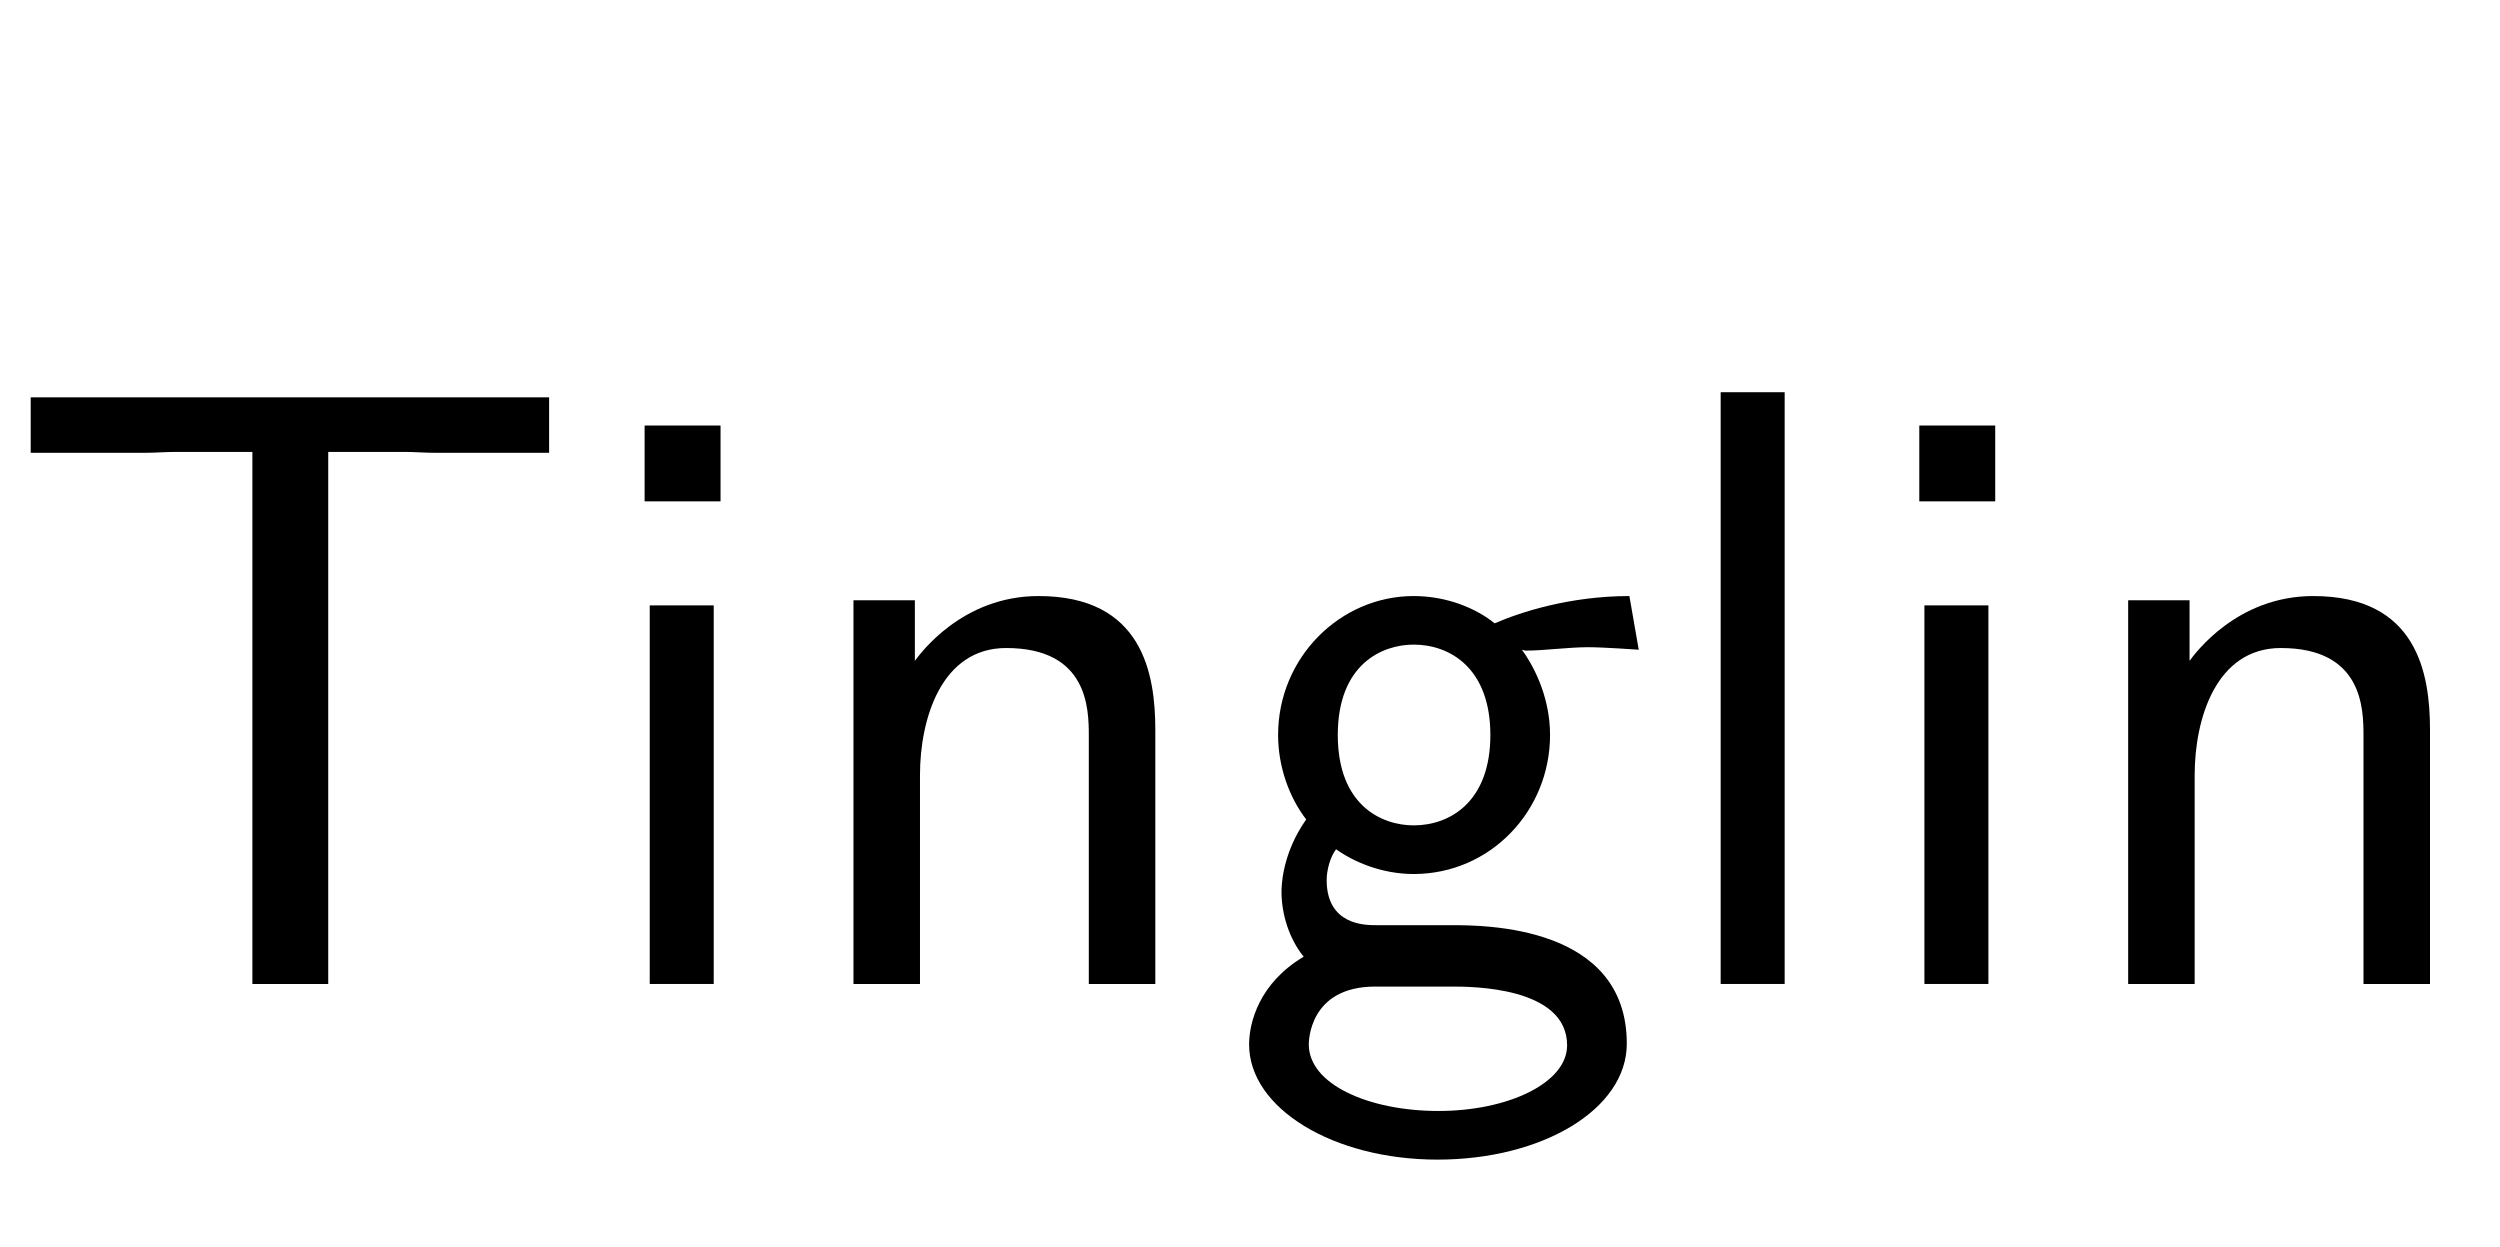 <?xml version='1.0' encoding='UTF-8'?>
<!-- This file was generated by dvisvgm 2.3.5 -->
<svg height='15.361pt' version='1.1' viewBox='-72 -76.83 30.786 15.361' width='30.786pt' xmlns='http://www.w3.org/2000/svg' xmlns:xlink='http://www.w3.org/1999/xlink'>
<defs>
<path d='M5.092 -4.116L4.977 -4.777C4.242 -4.777 3.633 -4.578 3.318 -4.441C3.097 -4.62 2.74 -4.777 2.32 -4.777C1.417 -4.777 0.651 -4.021 0.651 -3.066C0.651 -2.677 0.787 -2.299 0.997 -2.026C0.693 -1.596 0.693 -1.186 0.693 -1.134C0.693 -0.861 0.787 -0.556 0.966 -0.336C0.42 -0.011 0.294 0.472 0.294 0.745C0.294 1.533 1.333 2.163 2.614 2.163C3.906 2.163 4.945 1.543 4.945 0.735C4.945 -0.724 3.192 -0.724 2.782 -0.724H1.858C1.722 -0.724 1.249 -0.724 1.249 -1.281C1.249 -1.396 1.291 -1.564 1.365 -1.659C1.585 -1.501 1.932 -1.354 2.32 -1.354C3.265 -1.354 4 -2.131 4 -3.066C4 -3.57 3.769 -3.958 3.654 -4.116L3.696 -4.105C3.927 -4.105 4.221 -4.147 4.473 -4.147C4.662 -4.147 5.092 -4.116 5.092 -4.116ZM3.265 -3.066C3.265 -2.247 2.772 -1.953 2.32 -1.953C1.932 -1.953 1.386 -2.194 1.386 -3.066S1.932 -4.179 2.32 -4.179C2.772 -4.179 3.265 -3.885 3.265 -3.066ZM4.21 0.756C4.21 1.218 3.486 1.564 2.625 1.564C1.774 1.564 1.029 1.239 1.029 0.745C1.029 0.714 1.029 0.032 1.848 0.032H2.793C3.024 0.032 4.21 0.032 4.21 0.756Z' id='g0-59'/>
<path d='M1.638 0V-4.662H0.85V0H1.638ZM1.722 -5.943V-6.877H0.787V-5.943H1.722Z' id='g0-66'/>
<path d='M1.638 0V-7.287H0.85V0H1.638Z' id='g0-72'/>
<path d='M4.567 0V-3.129C4.567 -3.822 4.41 -4.777 3.129 -4.777C2.184 -4.777 1.669 -4.063 1.606 -3.979V-4.725H0.85V0H1.669V-2.572C1.669 -3.265 1.932 -4.137 2.73 -4.137C3.738 -4.137 3.748 -3.391 3.748 -3.055V0H4.567Z' id='g0-77'/>
<path d='M6.762 -6.541V-7.224H0.378V-6.541H1.785C1.911 -6.541 2.037 -6.552 2.163 -6.552H3.108V0H4.042V-6.552H4.977C5.103 -6.552 5.229 -6.541 5.355 -6.541H6.762Z' id='g0-104'/>
</defs>
<g id='page1'>
<use x='-72' xlink:href='#g0-104' y='-64.713'/>
<use x='-64.849' xlink:href='#g0-66' y='-64.713'/>
<use x='-62.34' xlink:href='#g0-77' y='-64.713'/>
<use x='-56.912' xlink:href='#g0-59' y='-64.713'/>
<use x='-51.661' xlink:href='#g0-72' y='-64.713'/>
<use x='-49.152' xlink:href='#g0-66' y='-64.713'/>
<use x='-46.643' xlink:href='#g0-77' y='-64.713'/>
</g>
</svg>